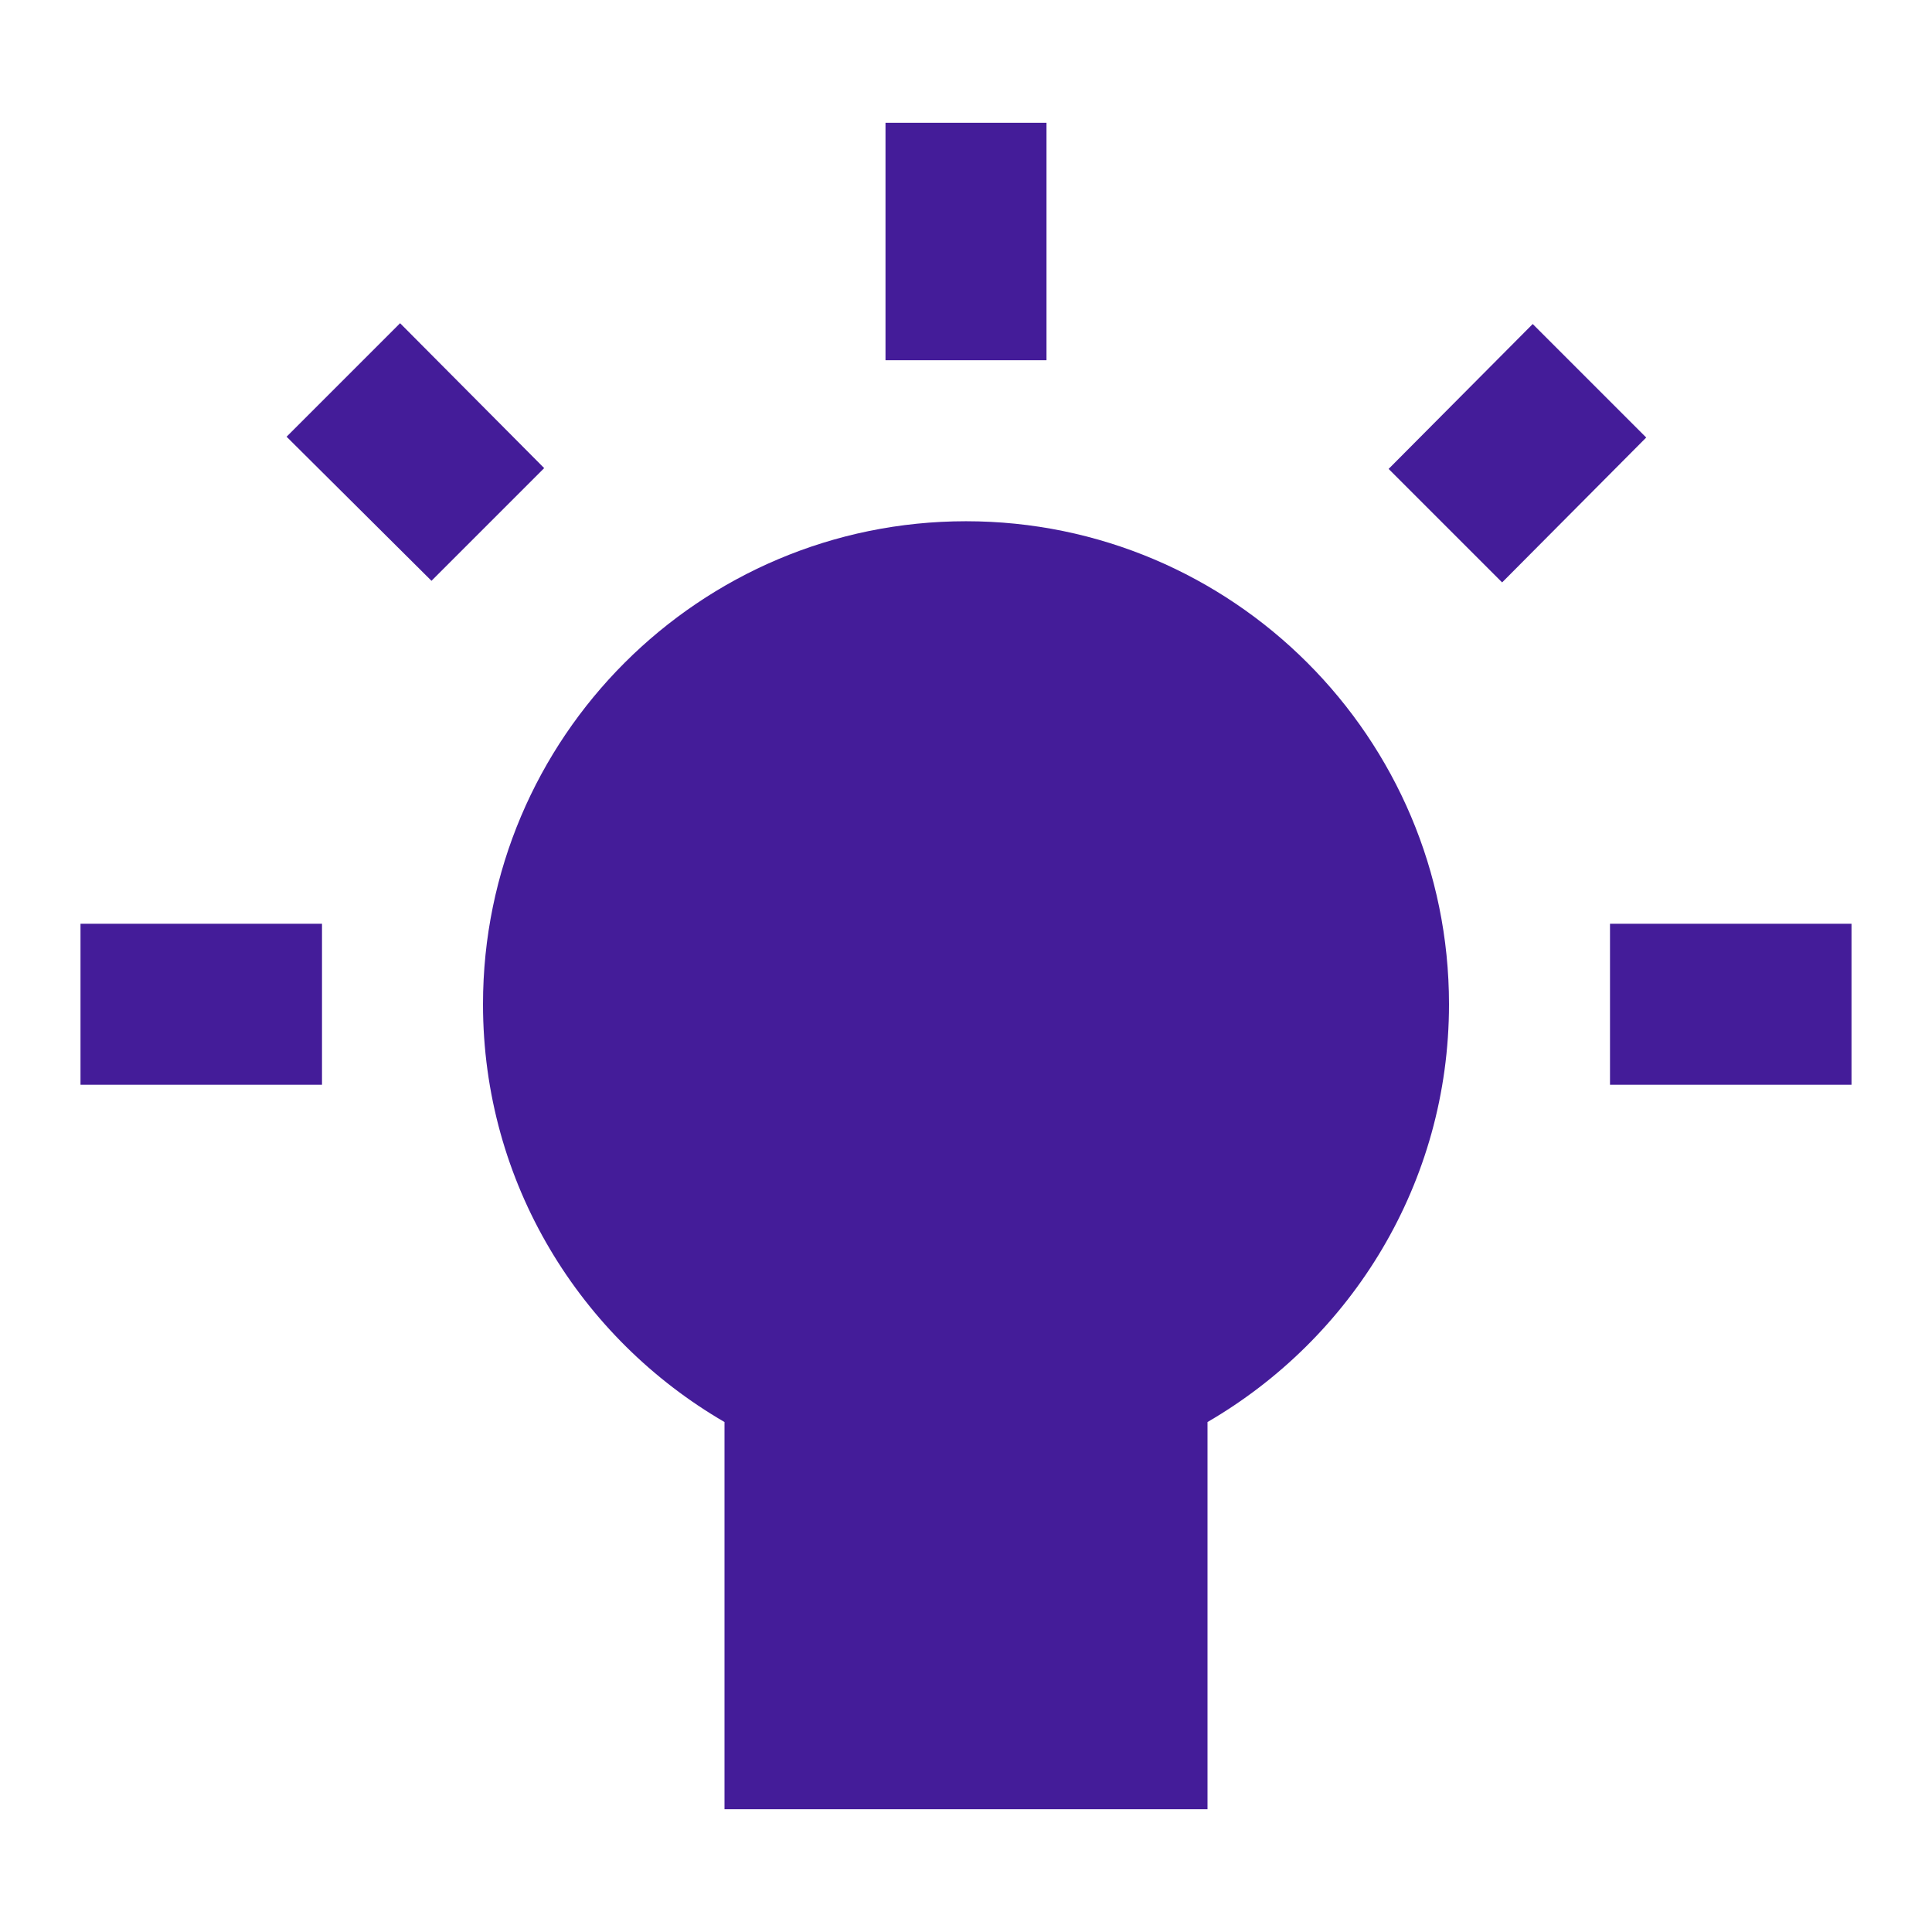 <svg width="24" height="24" viewBox="0 0 24 24" fill="none" xmlns="http://www.w3.org/2000/svg">
<g id="Onboarding-Icon">
<path id="icon/image/wb_incandescent_24px" fill-rule="evenodd" clip-rule="evenodd" d="M9 22.475L9 17.665C7.21 16.625 6 14.695 6 12.475C6 9.165 8.69 6.475 12 6.475C15.31 6.475 18 9.165 18 12.475C18 14.695 16.79 16.625 15 17.665L15 22.475L9 22.475ZM20 13.475L23 13.475L23 11.475L20 11.475L20 13.475ZM19.04 4.025L20.45 5.435L18.66 7.235L17.25 5.825L19.04 4.025ZM11 4.475L11 1.525L13 1.525L13 4.475L11 4.475ZM4 11.475L1 11.475L1 13.475L4 13.475L4 11.475ZM4.97 4.015L6.76 5.815L5.36 7.215L3.56 5.425L4.97 4.015Z" fill="#441C99"/>
</g>
</svg>
